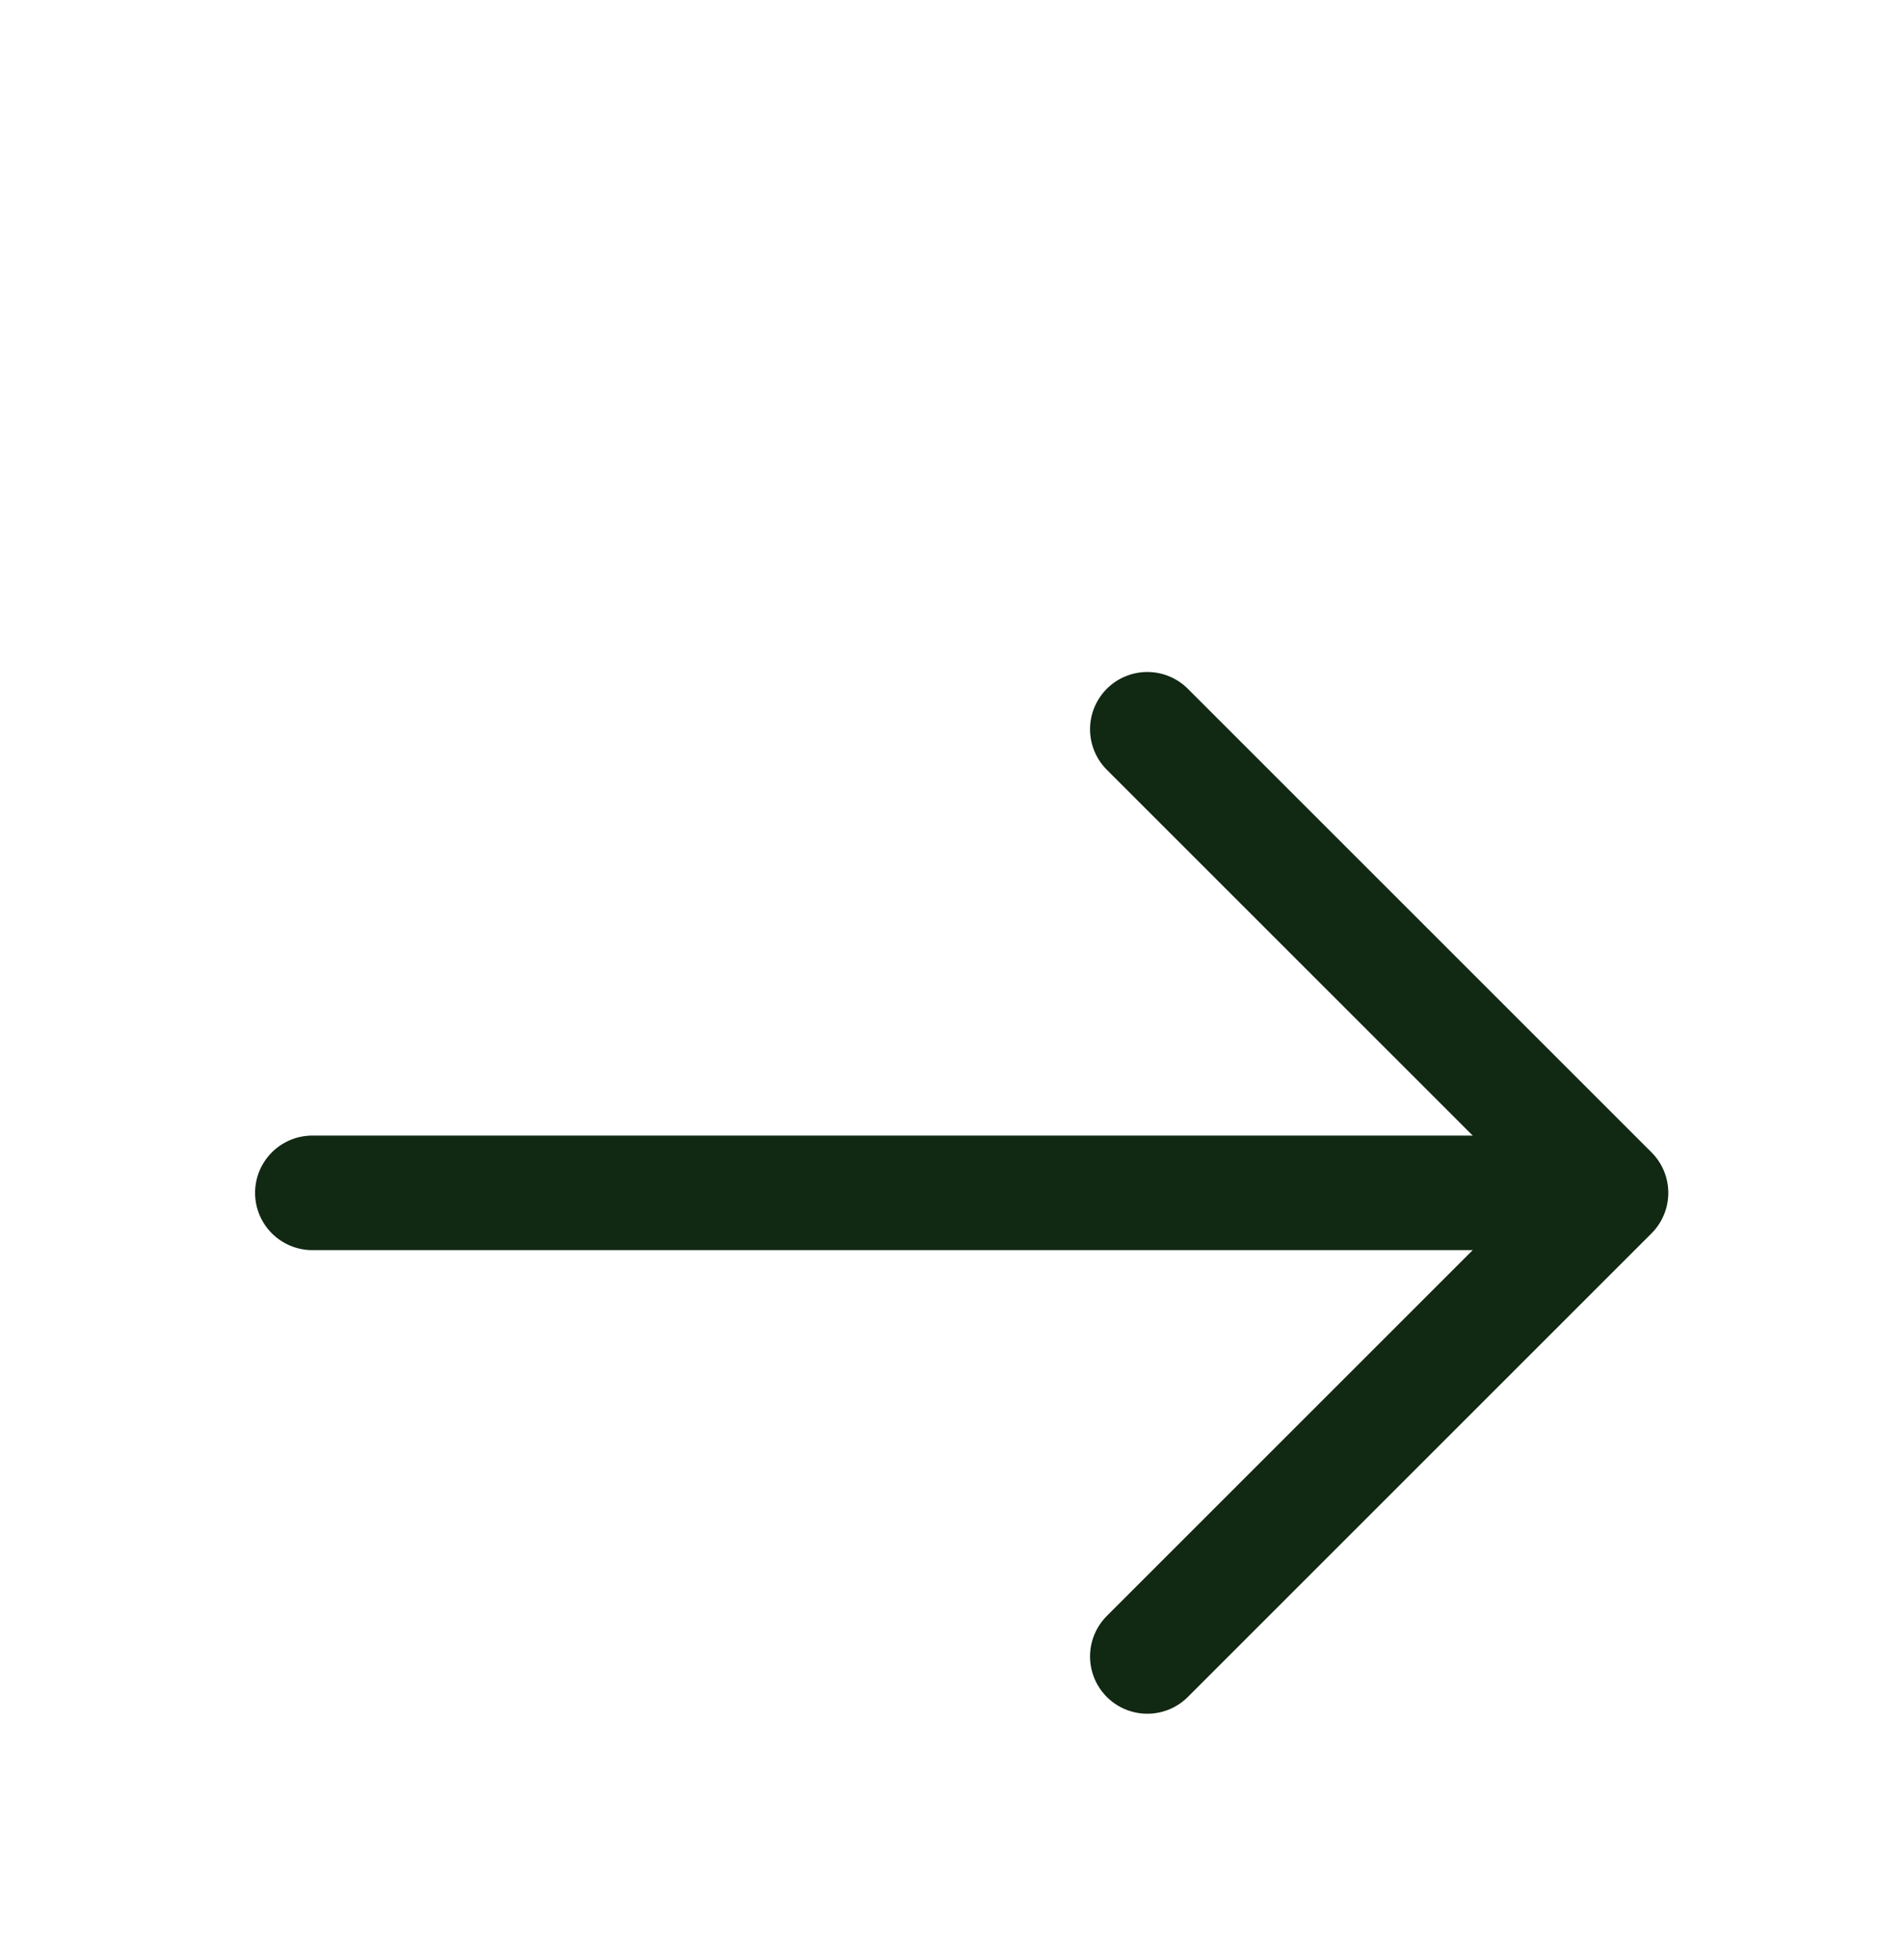 <svg width="34" height="35" viewBox="0 0 34 35" fill="none" xmlns="http://www.w3.org/2000/svg">
<g filter="url(#filter0_d_349_1765)">
<path d="M20.488 9.025L28.768 17.305L20.488 25.585" stroke="#112813" stroke-width="2.046" stroke-miterlimit="10" stroke-linecap="round" stroke-linejoin="round"/>
<path d="M5.578 17.305H28.535" stroke="#112813" stroke-width="2.046" stroke-miterlimit="10" stroke-linecap="round" stroke-linejoin="round"/>
</g>
<defs>
<filter id="filter0_d_349_1765" x="0.555" y="8.002" width="33.236" height="26.606" filterUnits="userSpaceOnUse" color-interpolation-filters="sRGB">
<feFlood flood-opacity="0" result="BackgroundImageFix"/>
<feColorMatrix in="SourceAlpha" type="matrix" values="0 0 0 0 0 0 0 0 0 0 0 0 0 0 0 0 0 0 127 0" result="hardAlpha"/>
<feOffset dy="4"/>
<feGaussianBlur stdDeviation="2"/>
<feComposite in2="hardAlpha" operator="out"/>
<feColorMatrix type="matrix" values="0 0 0 0 0 0 0 0 0 0 0 0 0 0 0 0 0 0 0.25 0"/>
<feBlend mode="normal" in2="BackgroundImageFix" result="effect1_dropShadow_349_1765"/>
<feBlend mode="normal" in="SourceGraphic" in2="effect1_dropShadow_349_1765" result="shape"/>
</filter>
</defs>
</svg>
